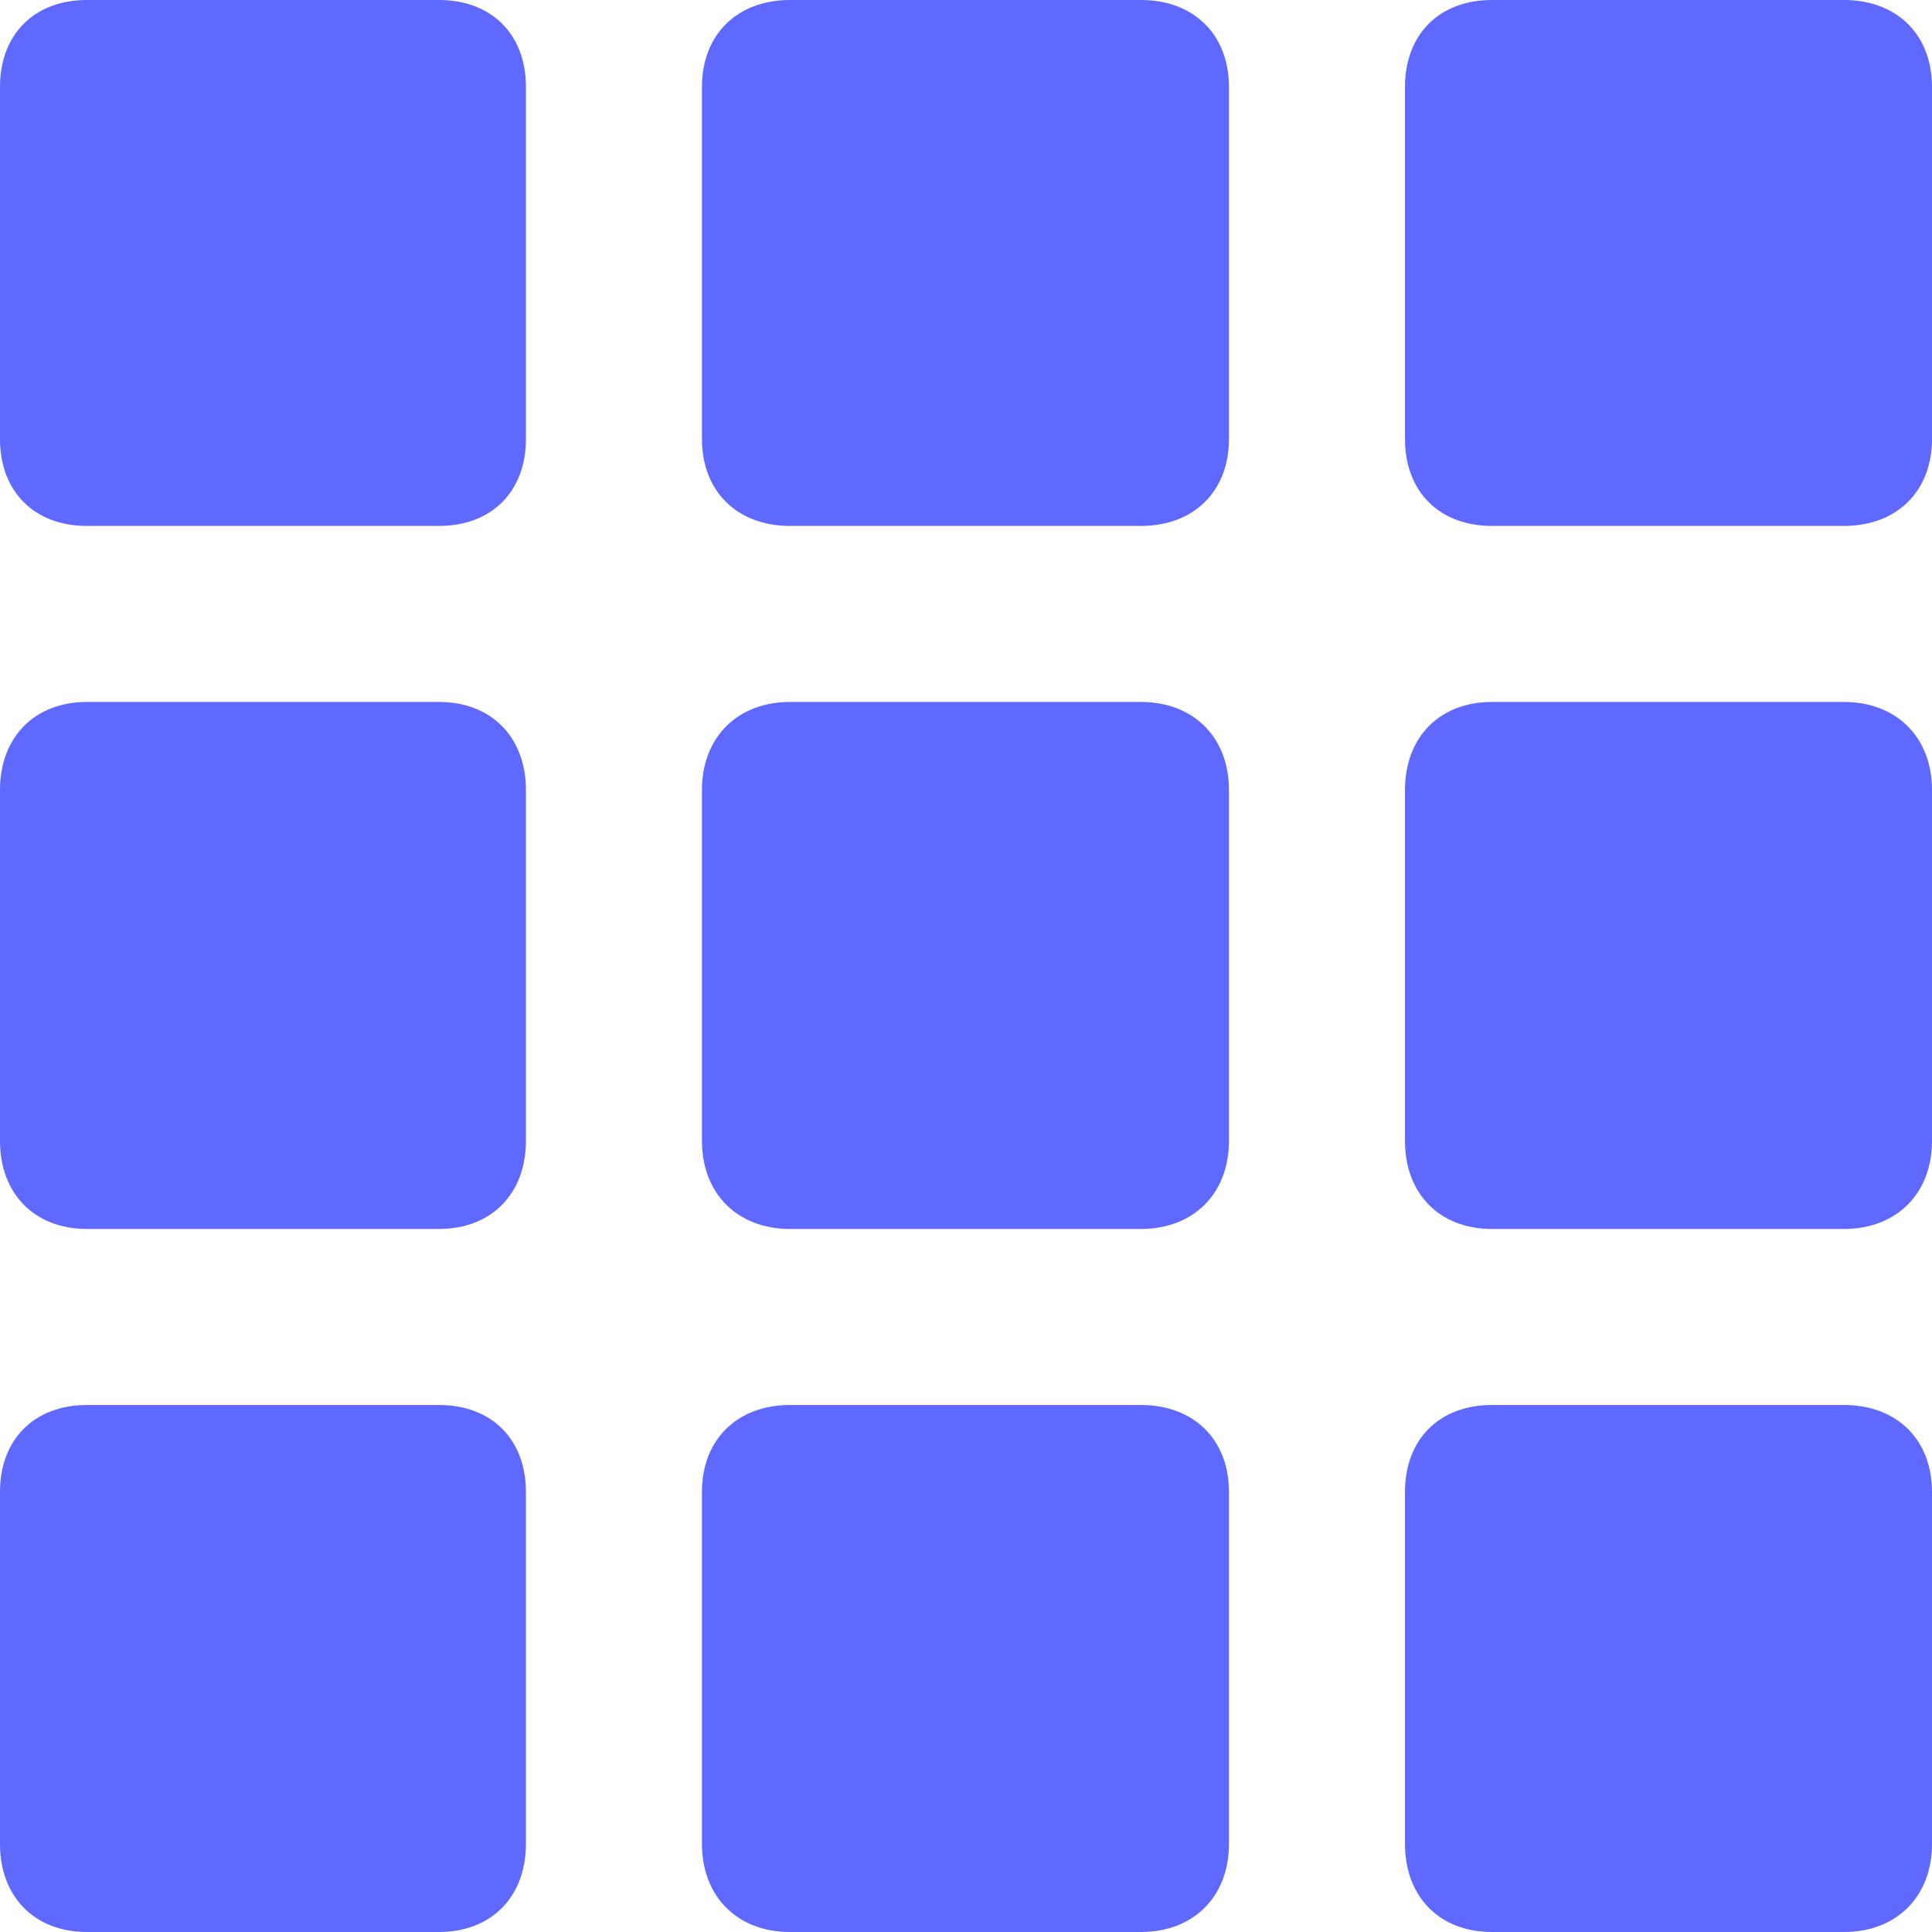 <svg width="18" height="18" viewBox="0 0 18 18" fill="none" xmlns="http://www.w3.org/2000/svg" xmlns:xlink="http://www.w3.org/1999/xlink">
	<desc>
			Created with Pixso.
	</desc>
	<defs/>
	<path id="Vector" d="M17.18 18L13.9 18C13.41 18 13.09 17.67 13.09 17.18L13.09 13.9C13.09 13.41 13.41 13.09 13.9 13.09L17.18 13.09C17.67 13.09 18 13.41 18 13.9L18 17.18C18 17.67 17.67 18 17.18 18ZM10.63 18L7.36 18C6.87 18 6.54 17.67 6.54 17.18L6.54 13.9C6.54 13.41 6.87 13.09 7.36 13.09L10.63 13.09C11.12 13.09 11.45 13.41 11.45 13.9L11.45 17.18C11.45 17.67 11.12 18 10.63 18ZM4.09 18L0.81 18C0.32 18 0 17.67 0 17.18L0 13.9C0 13.41 0.32 13.09 0.81 13.09L4.09 13.09C4.58 13.09 4.9 13.41 4.9 13.9L4.9 17.18C4.9 17.67 4.58 18 4.09 18ZM17.18 11.45L13.9 11.45C13.41 11.45 13.09 11.12 13.09 10.63L13.09 7.36C13.09 6.87 13.41 6.54 13.9 6.54L17.18 6.54C17.67 6.54 18 6.87 18 7.36L18 10.63C18 11.12 17.67 11.45 17.18 11.45ZM10.63 11.45L7.36 11.45C6.87 11.45 6.54 11.12 6.54 10.63L6.54 7.36C6.54 6.87 6.87 6.54 7.36 6.54L10.63 6.54C11.12 6.54 11.45 6.87 11.45 7.36L11.45 10.63C11.45 11.12 11.12 11.45 10.63 11.45ZM4.09 11.45L0.81 11.45C0.32 11.45 0 11.12 0 10.63L0 7.36C0 6.87 0.32 6.54 0.81 6.54L4.09 6.54C4.58 6.54 4.9 6.87 4.9 7.36L4.9 10.63C4.9 11.12 4.58 11.45 4.09 11.45ZM17.18 4.9L13.9 4.9C13.41 4.9 13.09 4.58 13.09 4.09L13.09 0.81C13.09 0.32 13.41 0 13.9 0L17.18 0C17.67 0 18 0.32 18 0.81L18 4.09C18 4.58 17.67 4.9 17.18 4.9ZM10.63 4.9L7.36 4.9C6.87 4.9 6.54 4.58 6.54 4.09L6.54 0.81C6.54 0.32 6.87 0 7.36 0L10.63 0C11.12 0 11.45 0.32 11.45 0.81L11.45 4.09C11.45 4.58 11.12 4.9 10.63 4.9ZM4.09 4.9L0.81 4.9C0.32 4.9 0 4.58 0 4.09L0 0.81C0 0.32 0.32 0 0.81 0L4.09 0C4.58 0 4.9 0.32 4.9 0.81L4.9 4.09C4.9 4.58 4.58 4.9 4.09 4.9Z" fill="#6069FF" fill-opacity="1" fill-rule="nonzero"/>
</svg>
